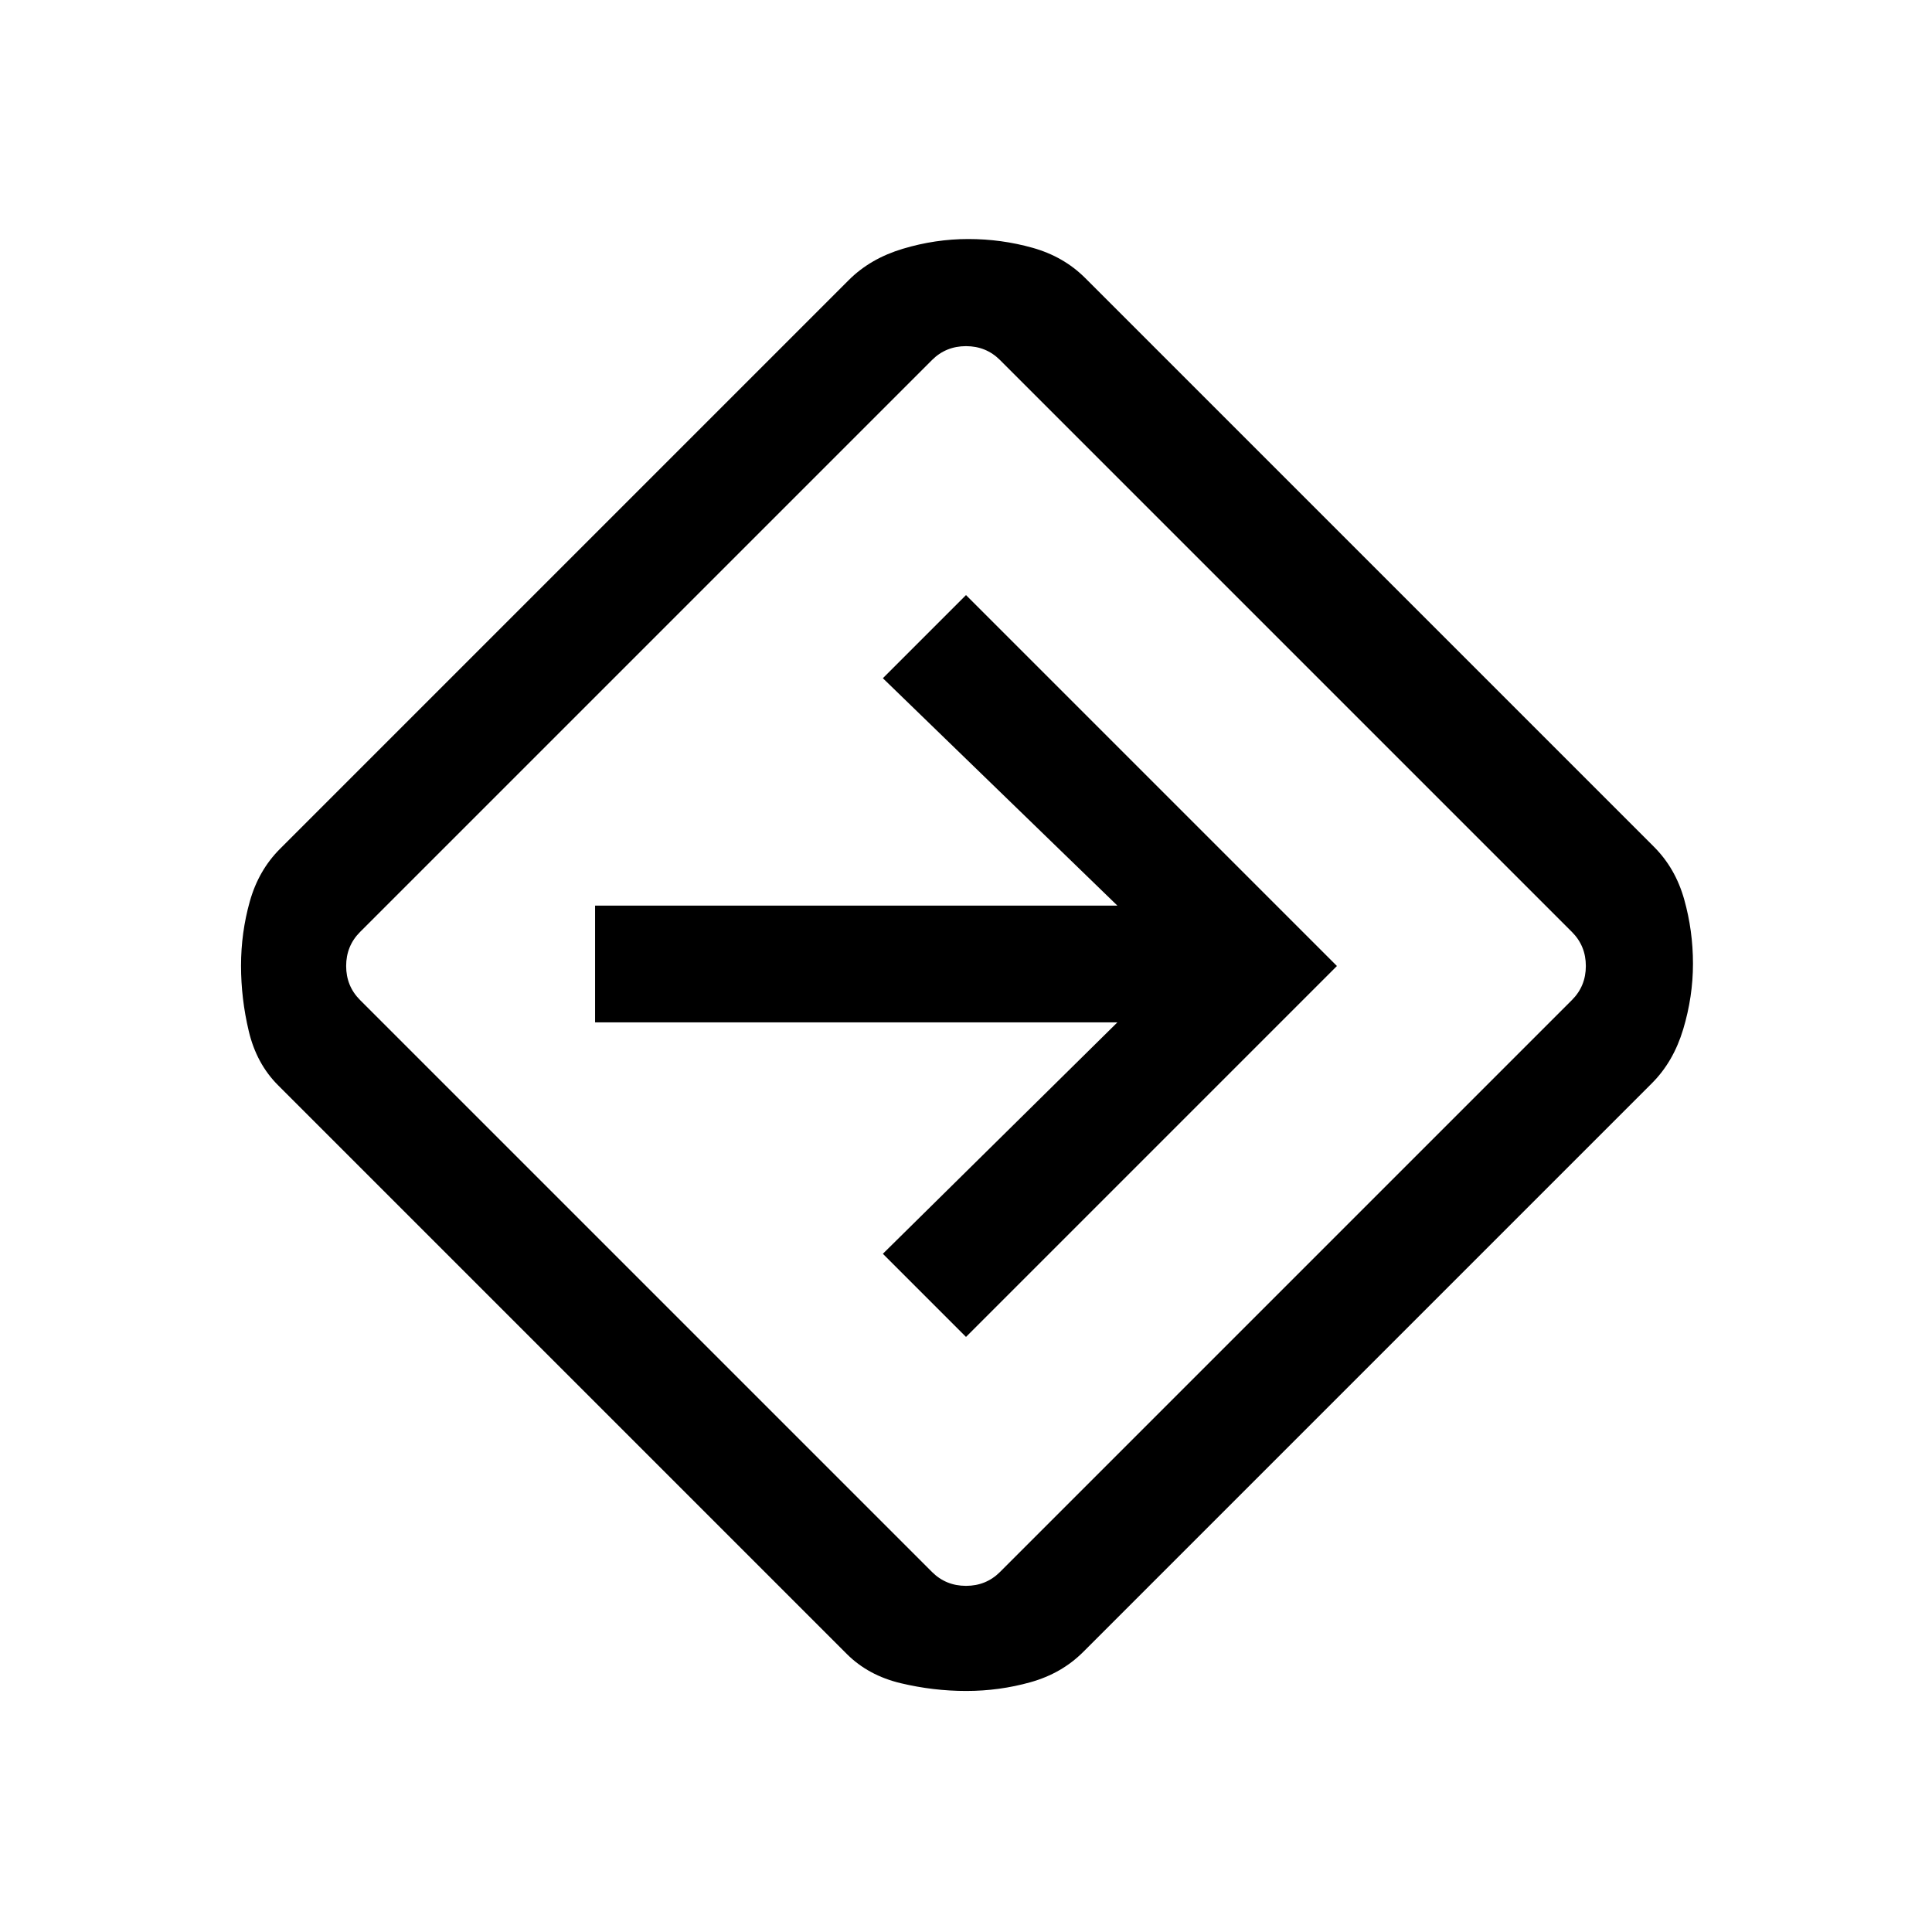 <svg xmlns="http://www.w3.org/2000/svg" height="20" viewBox="0 -960 960 960" width="20"><path d="M480.15-119.77q-16.4 0-32.55-3.85-16.14-3.84-26.83-14.53L138.15-420.77q-10.69-10.69-14.53-26.83-3.85-16.15-3.85-32.55 0-16.41 4.35-31.9 4.34-15.49 15.03-26.18l282.62-282.62q10.69-10.69 26.83-15.53 16.15-4.85 32.55-4.85 16.41 0 31.9 4.35 15.49 4.34 26.18 15.03l282.62 282.62q10.69 10.69 15.03 26.18 4.35 15.49 4.35 31.9 0 16.4-4.85 32.55-4.84 16.14-15.53 26.83L538.23-139.15q-10.69 10.69-26.18 15.03-15.49 4.35-31.9 4.35ZM321-321l142.08 142.08Q470-172 480-172q10 0 16.92-6.92l284.16-284.16Q788-470 788-480q0-10-6.92-16.92L496.92-781.08Q490-788 480-788q-10 0-16.92 6.92L178.92-496.92Q172-490 172-480q0 10 6.92 16.92L321-321Zm159 25.31L664.31-480 480-664.31 438.69-623l116.54 113H295.69v58h259.54L438.69-337 480-295.69ZM480-480Z"/></svg>
